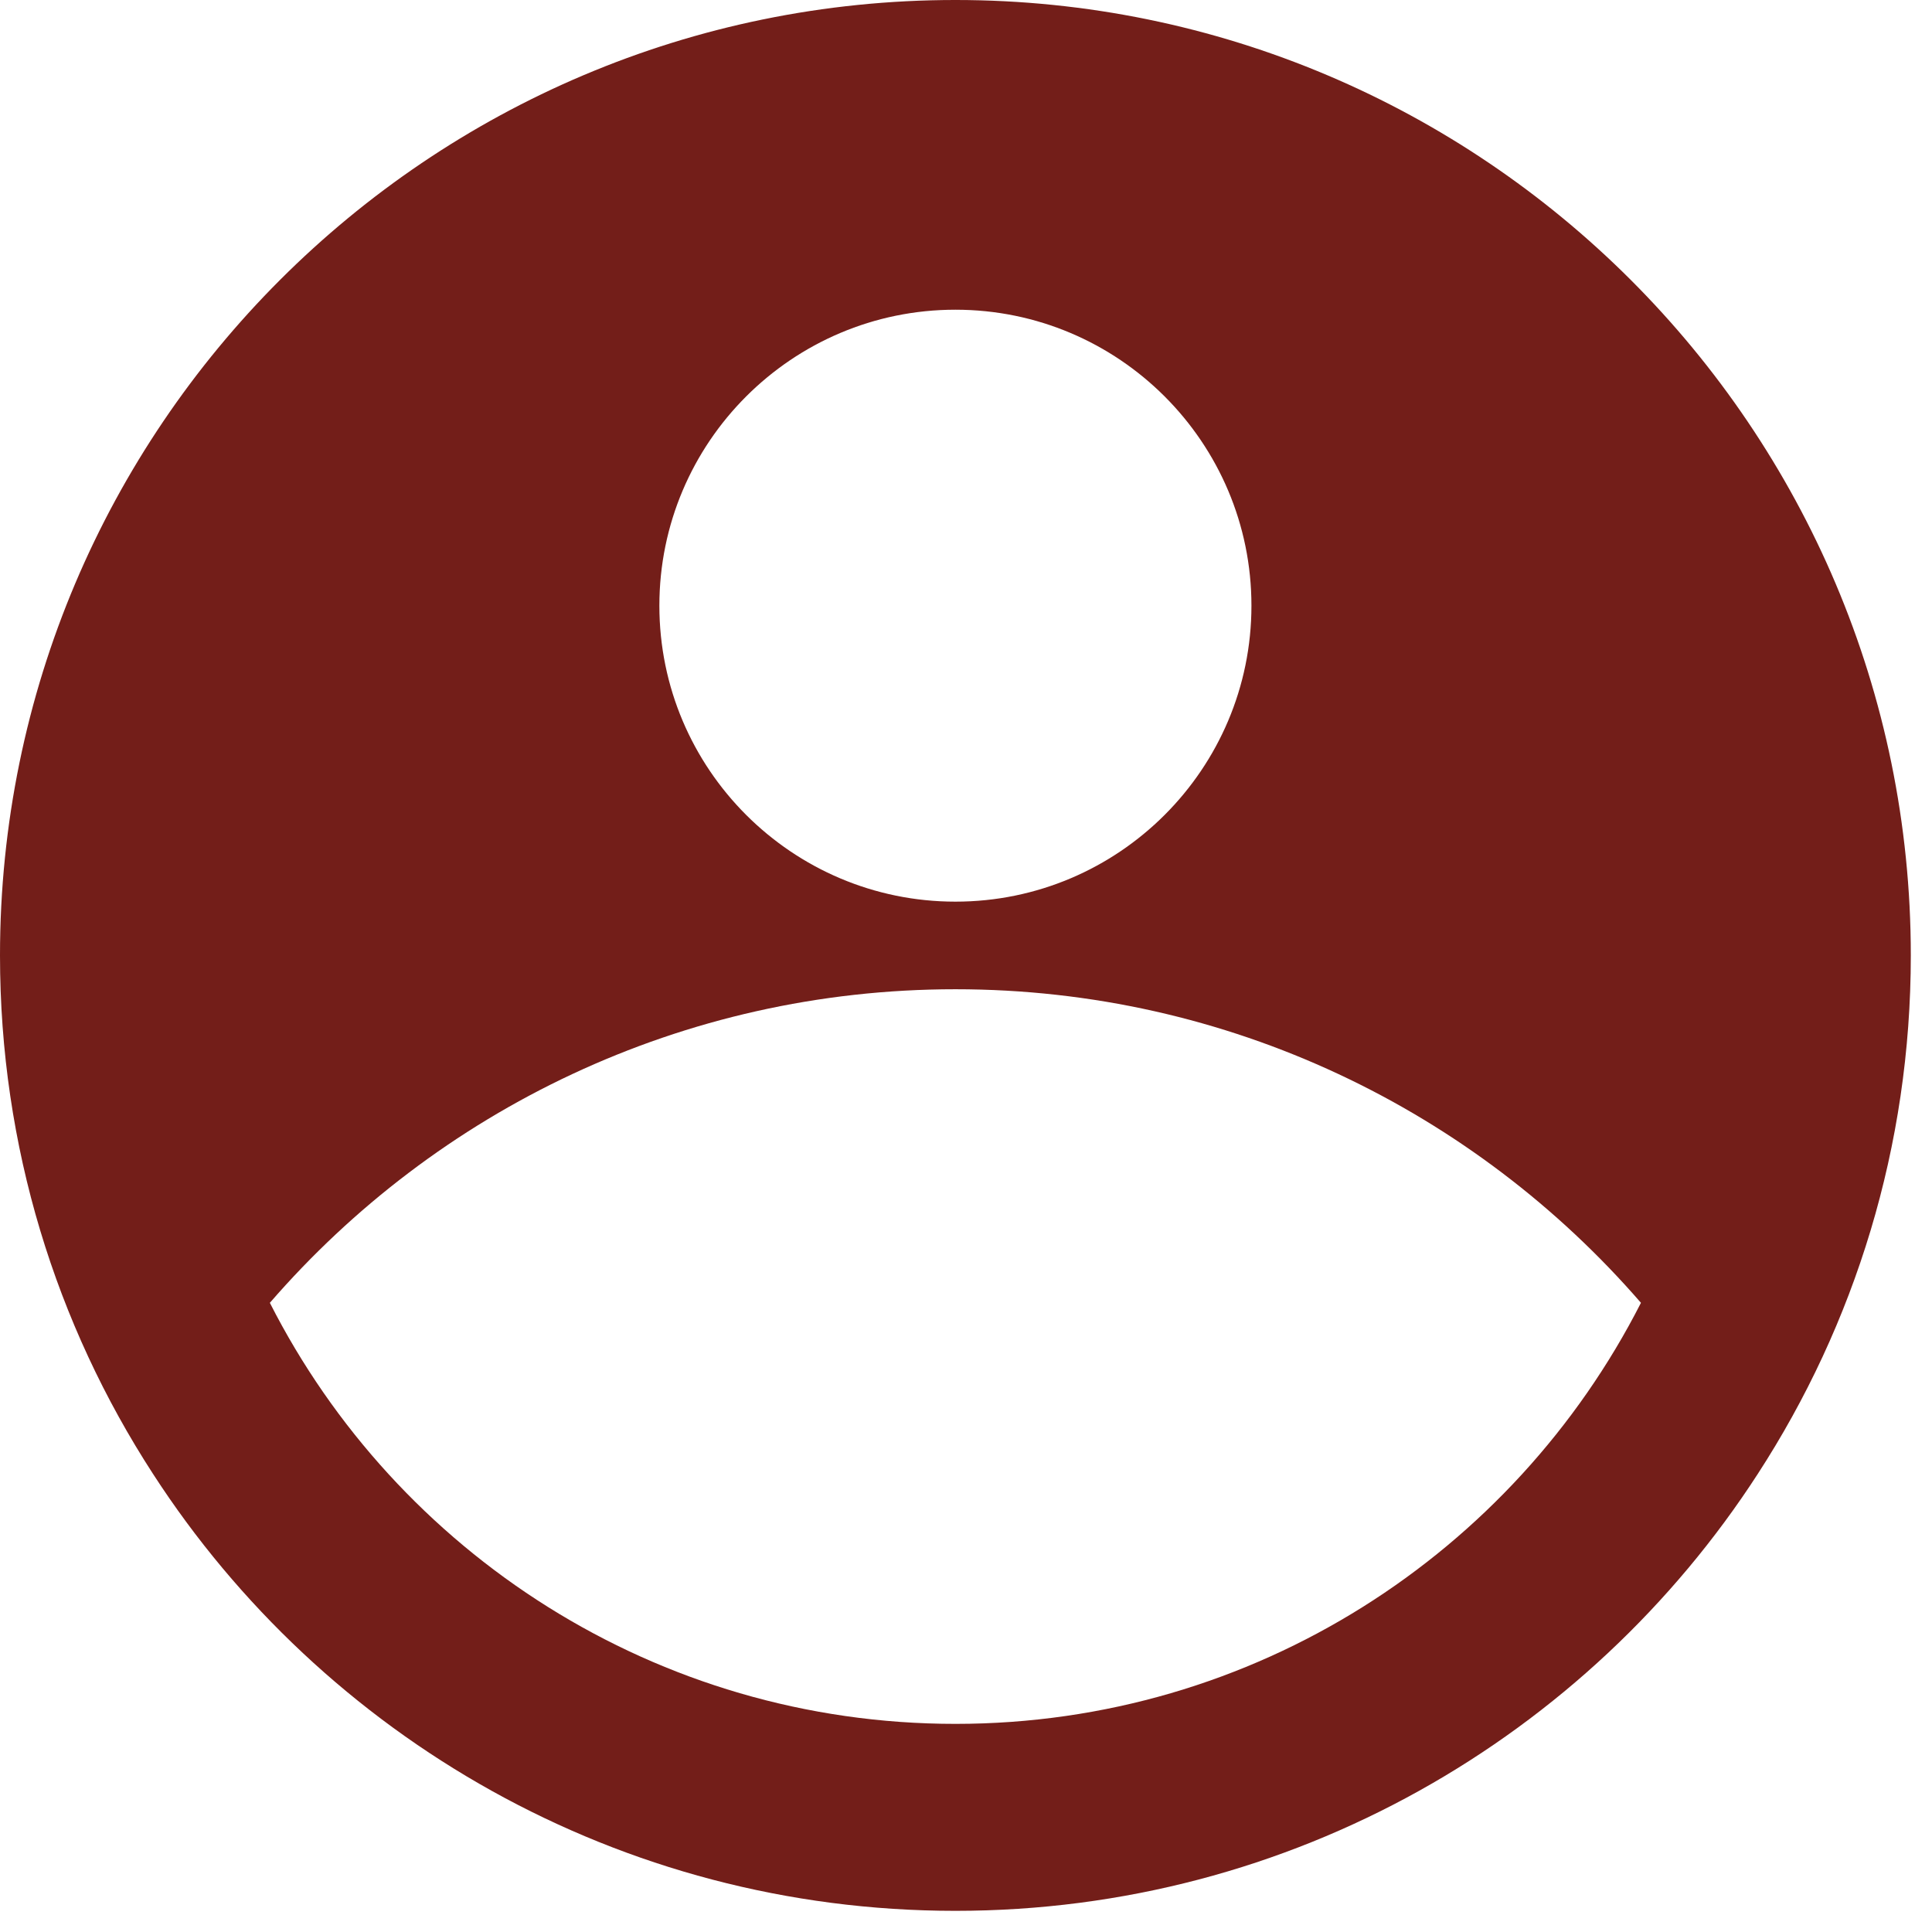 <?xml version="1.0" encoding="UTF-8" standalone="no"?>
<!DOCTYPE svg PUBLIC "-//W3C//DTD SVG 1.1//EN" "http://www.w3.org/Graphics/SVG/1.1/DTD/svg11.dtd">
<svg width="100%" height="100%" viewBox="0 0 62 62" version="1.1" xmlns="http://www.w3.org/2000/svg" xmlns:xlink="http://www.w3.org/1999/xlink" xml:space="preserve" xmlns:serif="http://www.serif.com/" style="fill-rule:evenodd;clip-rule:evenodd;stroke-linejoin:round;stroke-miterlimit:2;">
    <g transform="matrix(1,0,0,1,-0.003,-6.10352e-05)">
        <path d="M4.913,47.298C1.803,42.505 0.003,36.792 0.003,30.661C0.003,13.739 13.743,0 30.663,0C47.583,0 61.323,13.739 61.323,30.661C61.323,36.792 59.523,42.505 56.413,47.298C50.953,55.735 41.453,61.321 30.663,61.321C19.873,61.321 10.373,55.735 4.913,47.298ZM8.663,41.809C12.733,49.824 21.063,55.321 30.663,55.321C40.263,55.321 48.583,49.824 52.663,41.809C47.323,35.647 39.443,31.746 30.663,31.746C21.883,31.746 14.003,35.647 8.663,41.809ZM30.663,9.939C25.423,9.939 21.163,14.195 21.163,19.437C21.163,24.679 25.423,28.935 30.663,28.935C35.903,28.935 40.163,24.679 40.163,19.437C40.163,14.195 35.903,9.939 30.663,9.939Z" style="fill:rgb(115,30,25);"/>
    </g>
</svg>
